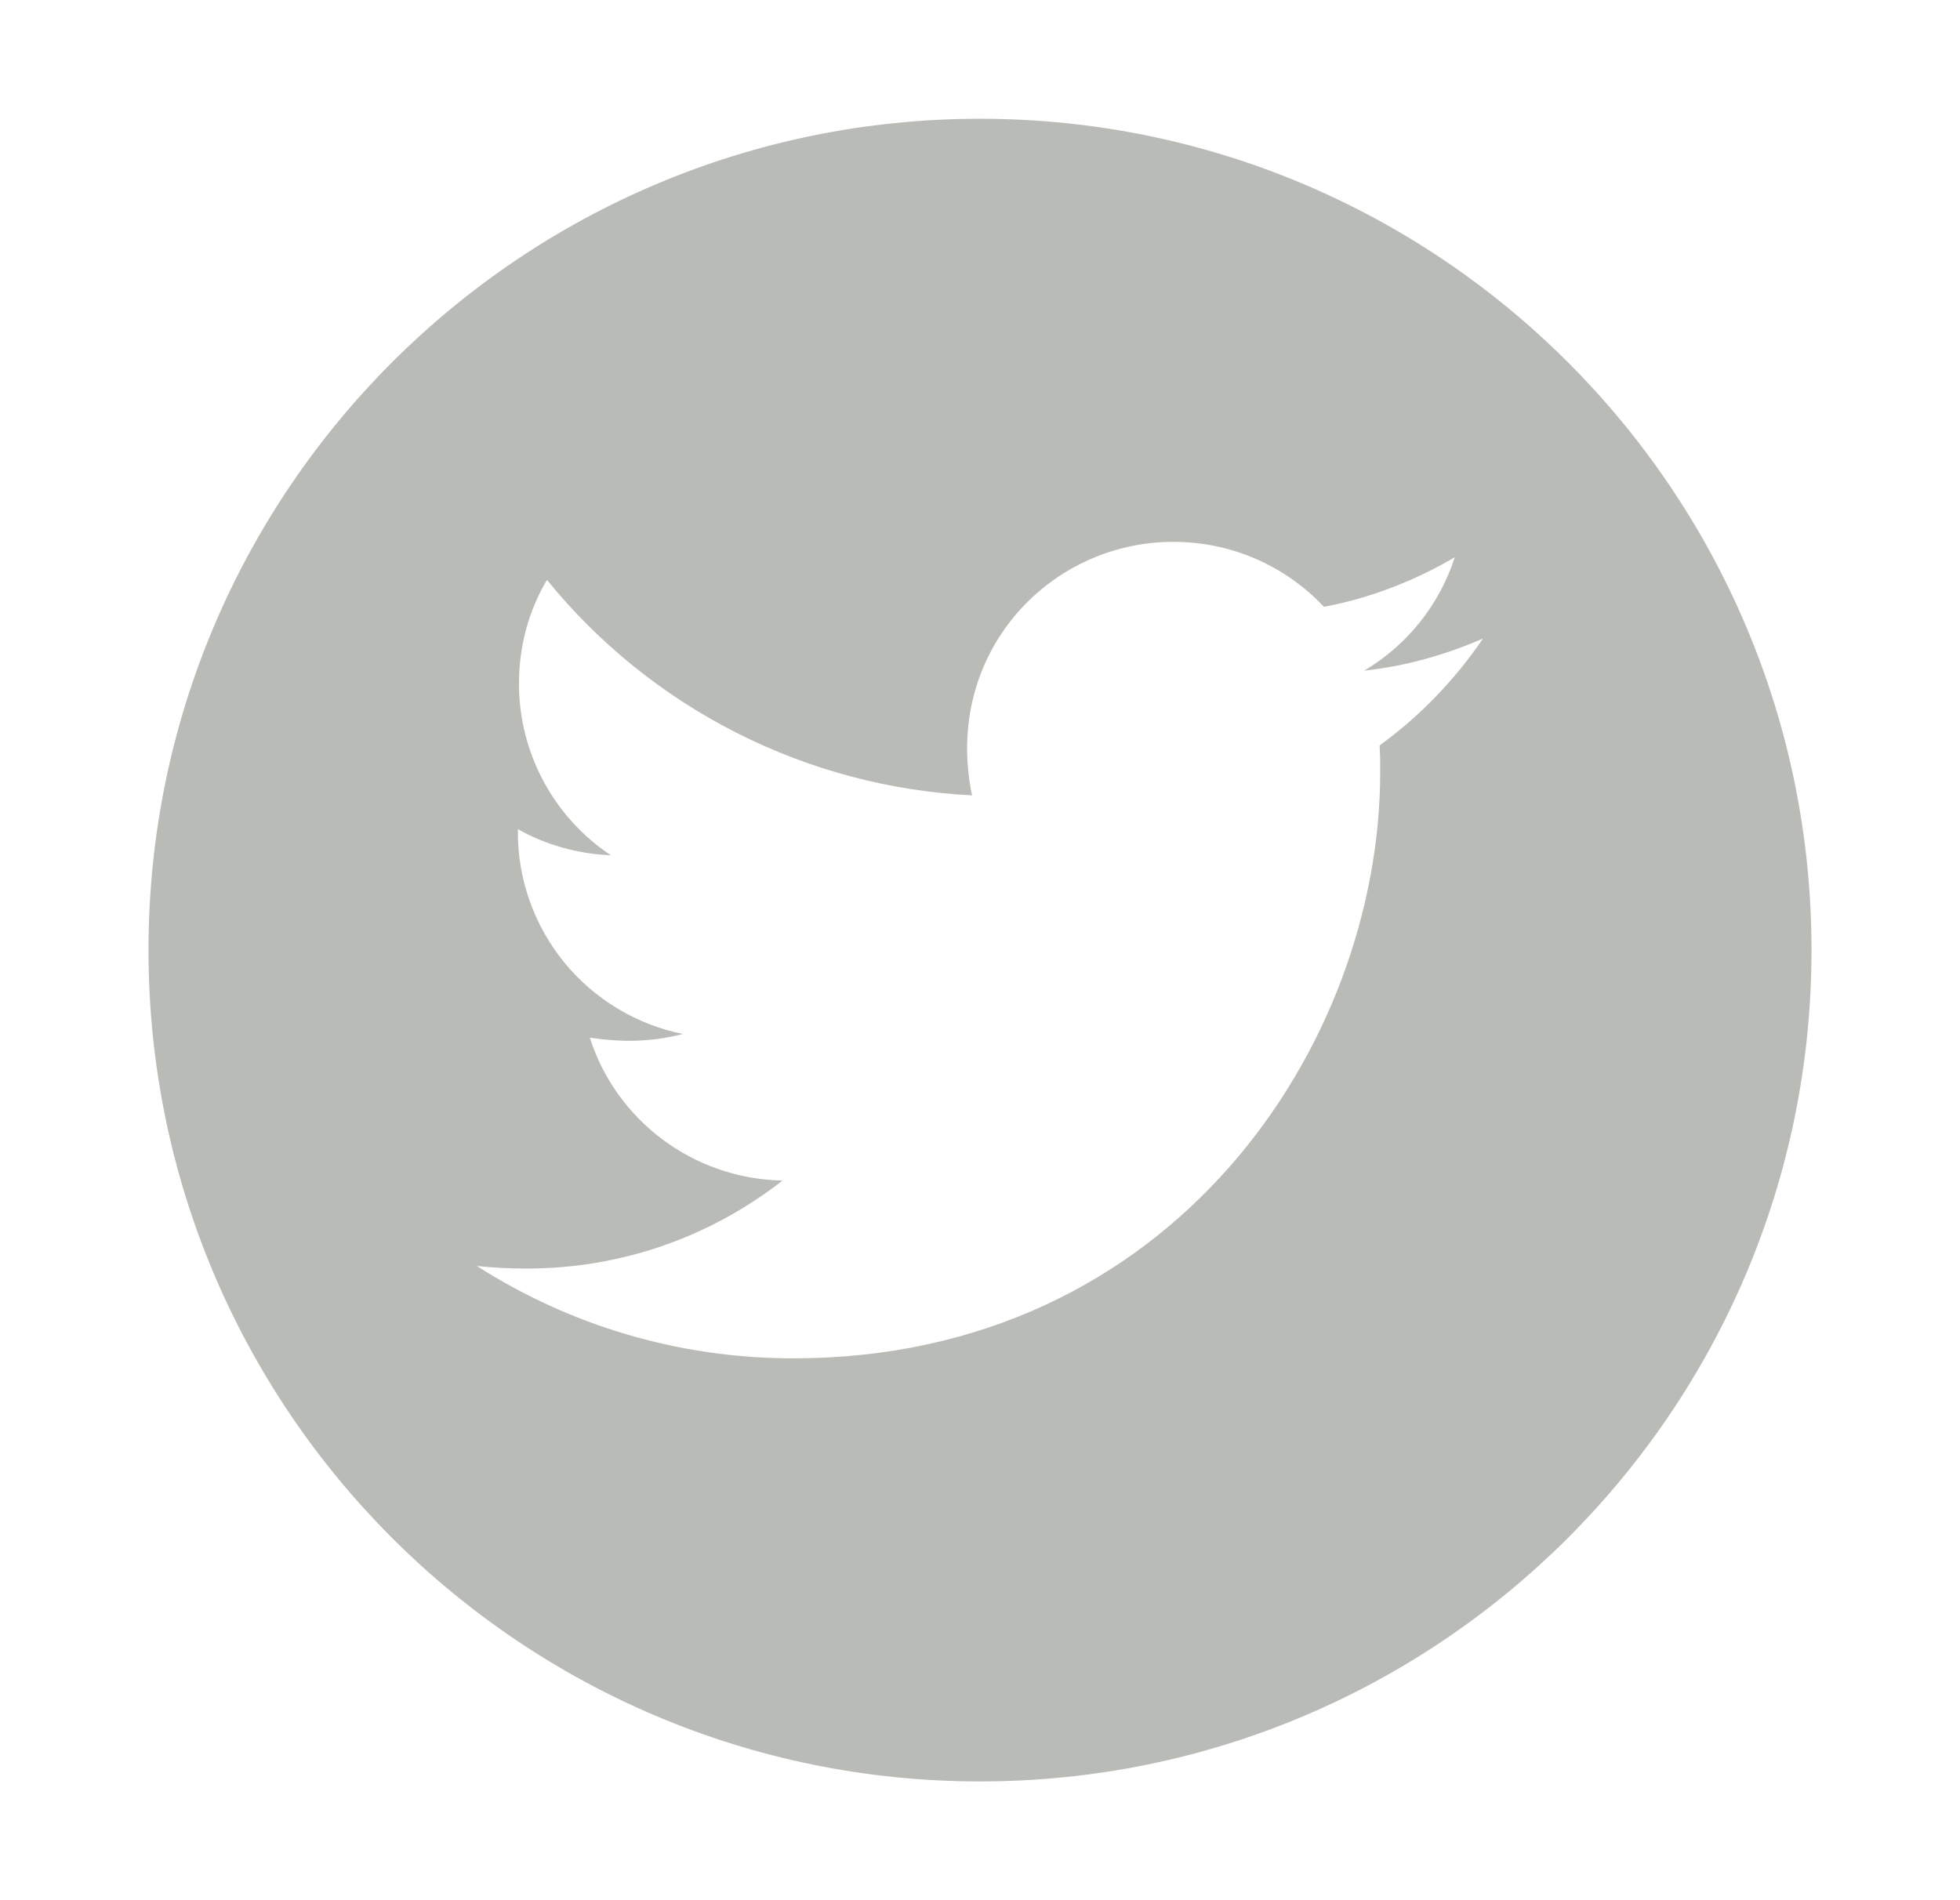 <svg width="33" height="32" viewBox="0 0 33 32" fill="none" xmlns="http://www.w3.org/2000/svg">
<path d="M16.5 2C8.769 2 2.5 8.269 2.5 16C2.5 23.731 8.769 30 16.5 30C24.231 30 30.5 23.731 30.5 16C30.5 8.269 24.231 2 16.5 2ZM23.228 12.553C23.238 12.7 23.238 12.853 23.238 13.003C23.238 17.591 19.744 22.875 13.359 22.875C11.391 22.875 9.566 22.303 8.028 21.319C8.309 21.35 8.578 21.363 8.866 21.363C10.491 21.363 11.984 20.812 13.175 19.881C11.65 19.85 10.369 18.85 9.931 17.475C10.466 17.553 10.947 17.553 11.497 17.413C10.712 17.253 10.006 16.826 9.499 16.206C8.993 15.585 8.717 14.807 8.719 14.006V13.963C9.178 14.222 9.719 14.381 10.284 14.403C9.809 14.086 9.419 13.657 9.149 13.153C8.879 12.649 8.738 12.087 8.738 11.516C8.738 10.869 8.906 10.278 9.209 9.766C10.081 10.839 11.168 11.716 12.402 12.341C13.634 12.966 14.985 13.325 16.366 13.394C15.875 11.034 17.637 9.125 19.756 9.125C20.756 9.125 21.656 9.544 22.291 10.219C23.075 10.072 23.825 9.778 24.494 9.384C24.234 10.188 23.691 10.866 22.969 11.294C23.669 11.219 24.344 11.025 24.969 10.753C24.497 11.447 23.906 12.062 23.228 12.553Z" fill="#B9BCB6"/>
</svg>
